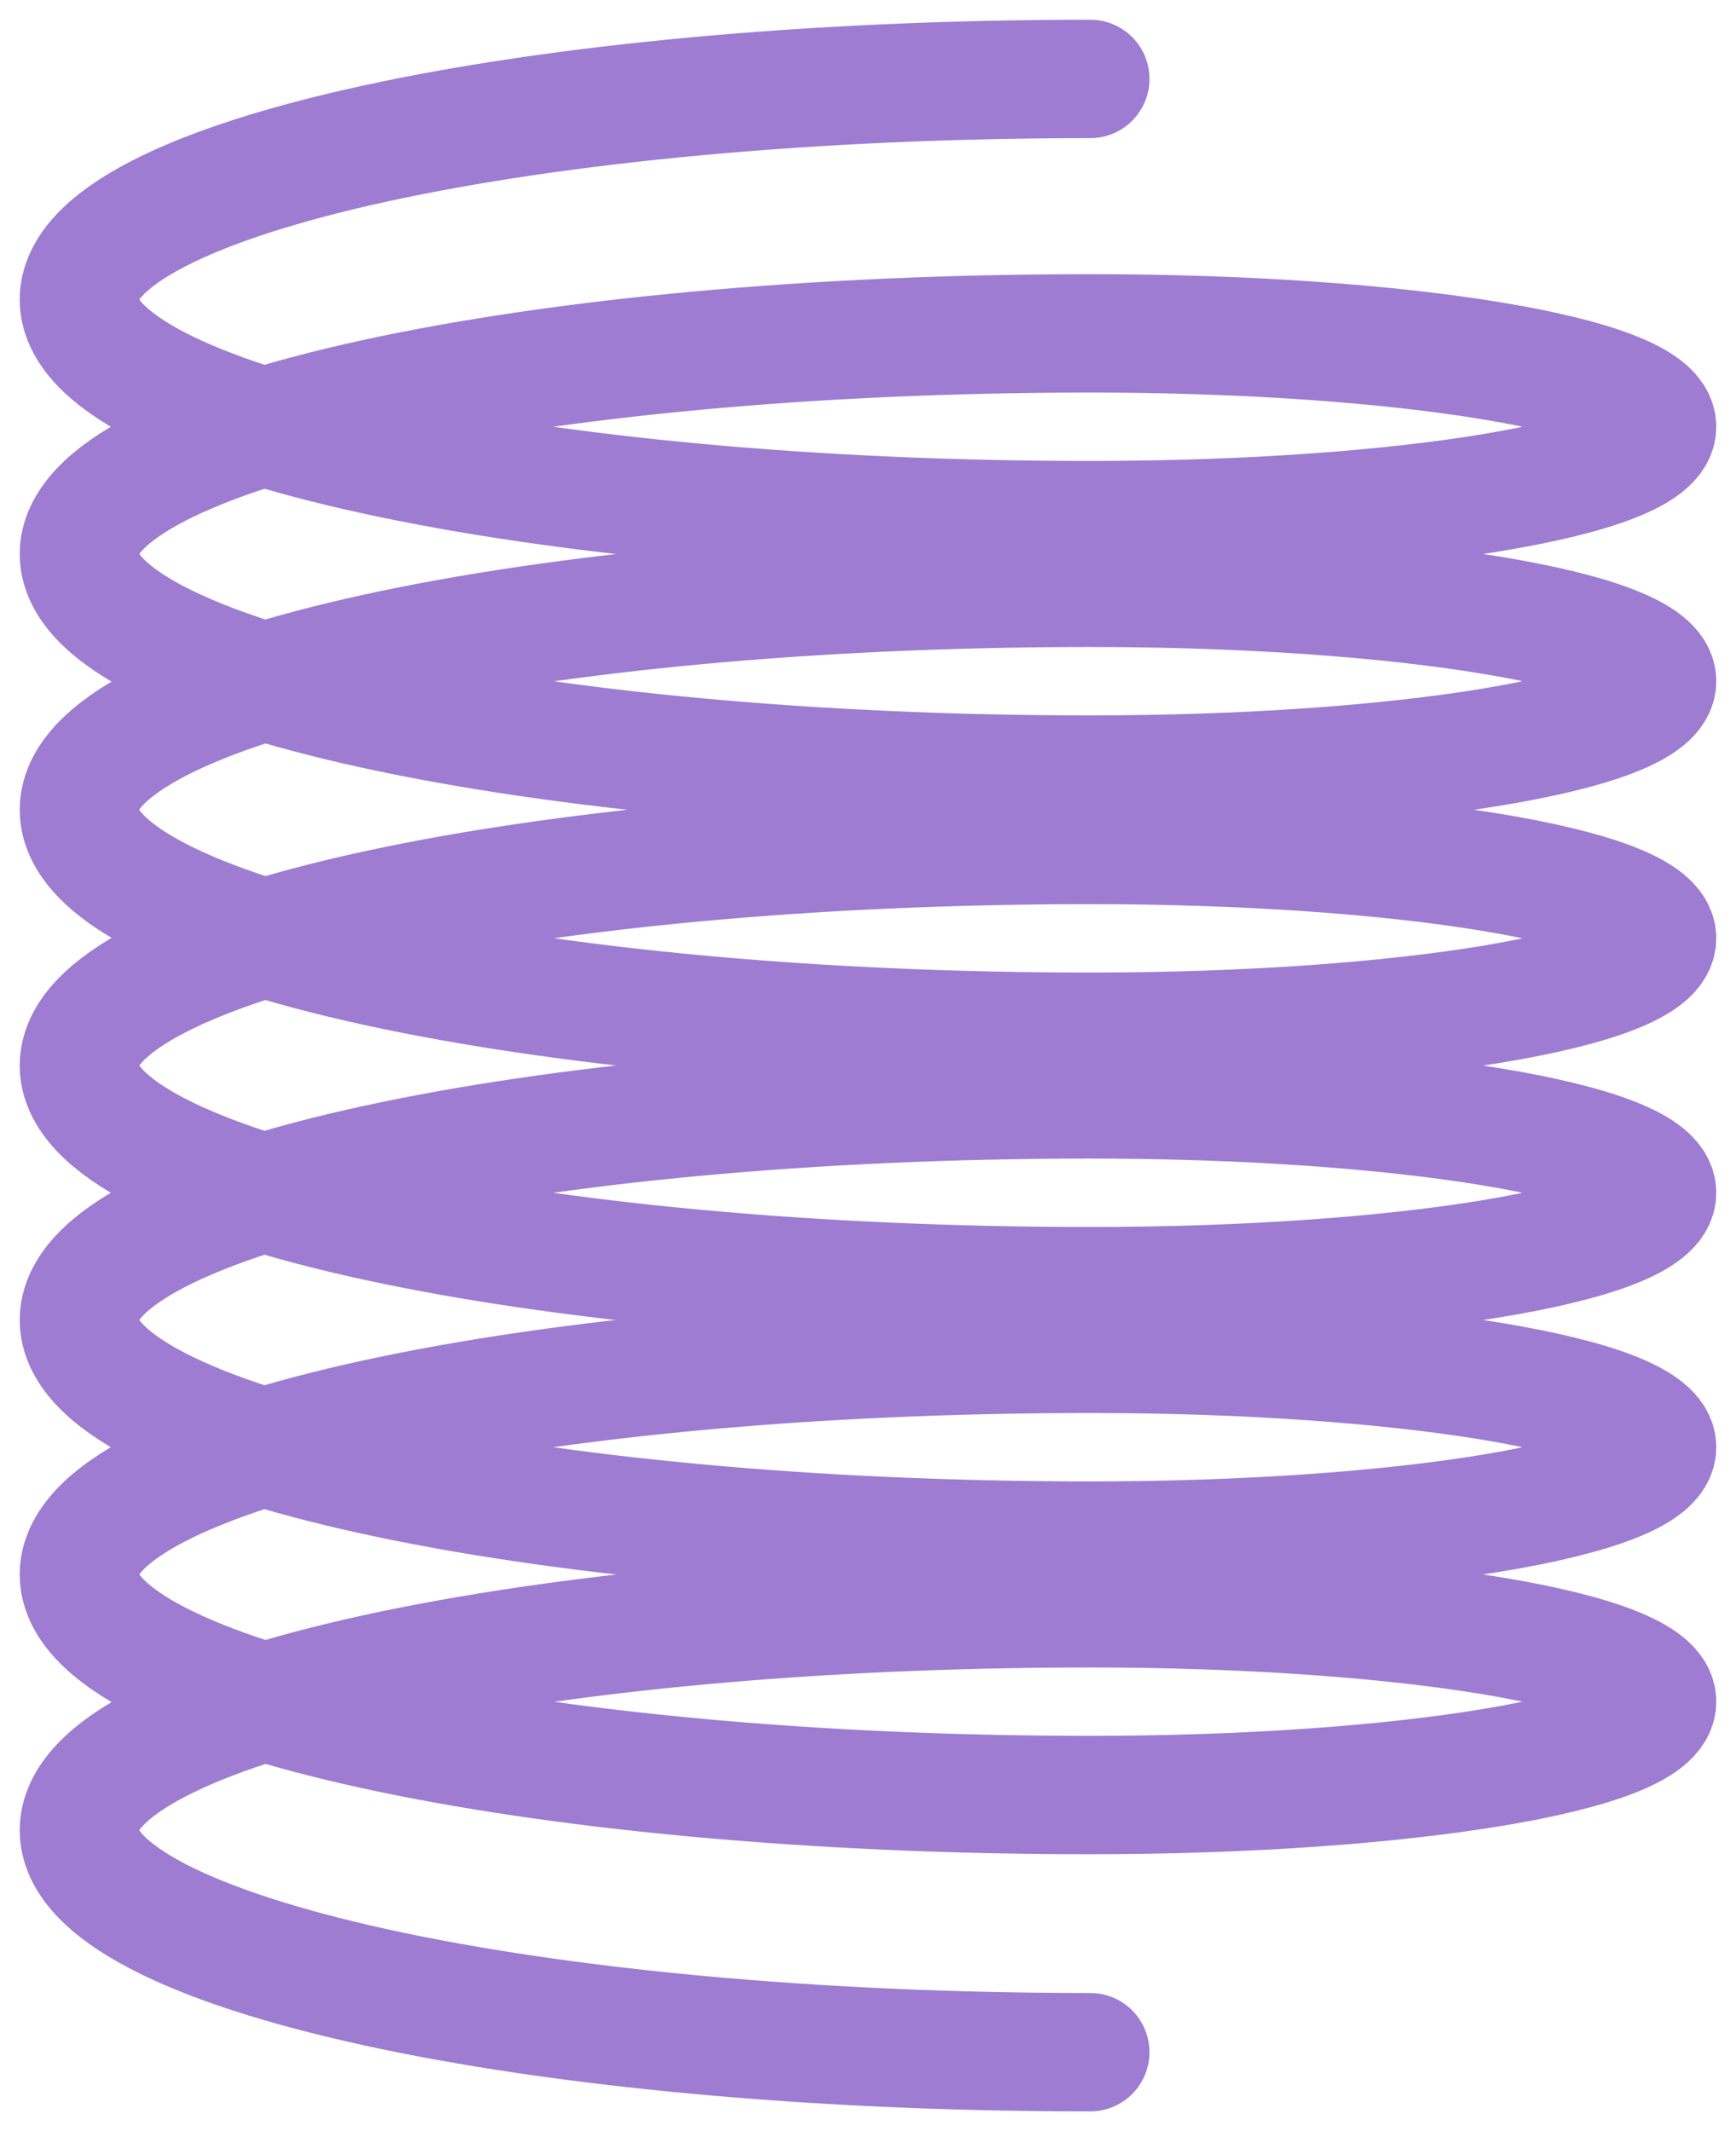 <svg width="44" height="54" viewBox="0 0 44 54" fill="none" xmlns="http://www.w3.org/2000/svg">
<path d="M27.634 2C13.477 2 2 4.503 2 7.59C2 10.677 13.477 13.18 27.634 13.18C35.568 13.18 42 12.12 42 10.813C42 9.507 35.568 8.447 27.634 8.447C13.477 8.447 2 10.95 2 14.037C2 17.124 13.477 19.627 27.634 19.627C35.568 19.627 42 18.567 42 17.261C42 15.954 35.568 14.894 27.634 14.894C13.477 14.894 2 17.412 2 20.518C2 23.625 13.477 26.143 27.634 26.143C35.568 26.143 42 25.083 42 23.776C42 22.47 35.568 21.41 27.634 21.41C13.477 21.41 2 23.913 2 27C2 30.087 13.477 32.59 27.634 32.59C35.568 32.59 42 31.53 42 30.224C42 28.917 35.568 27.857 27.634 27.857C13.477 27.857 2 30.36 2 33.447C2 36.534 13.477 39.037 27.634 39.037C35.568 39.037 42 37.978 42 36.671C42 35.364 35.568 34.304 27.634 34.304C13.477 34.304 2 36.807 2 39.894C2 42.981 13.477 45.484 27.634 45.484C35.568 45.484 42 44.425 42 43.118C42 41.811 35.568 40.752 27.634 40.752C13.477 40.752 2 43.27 2 46.376C2 49.482 13.477 52 27.634 52" stroke="#9D7CD2" stroke-width="3" stroke-linecap="round"/>
</svg>
